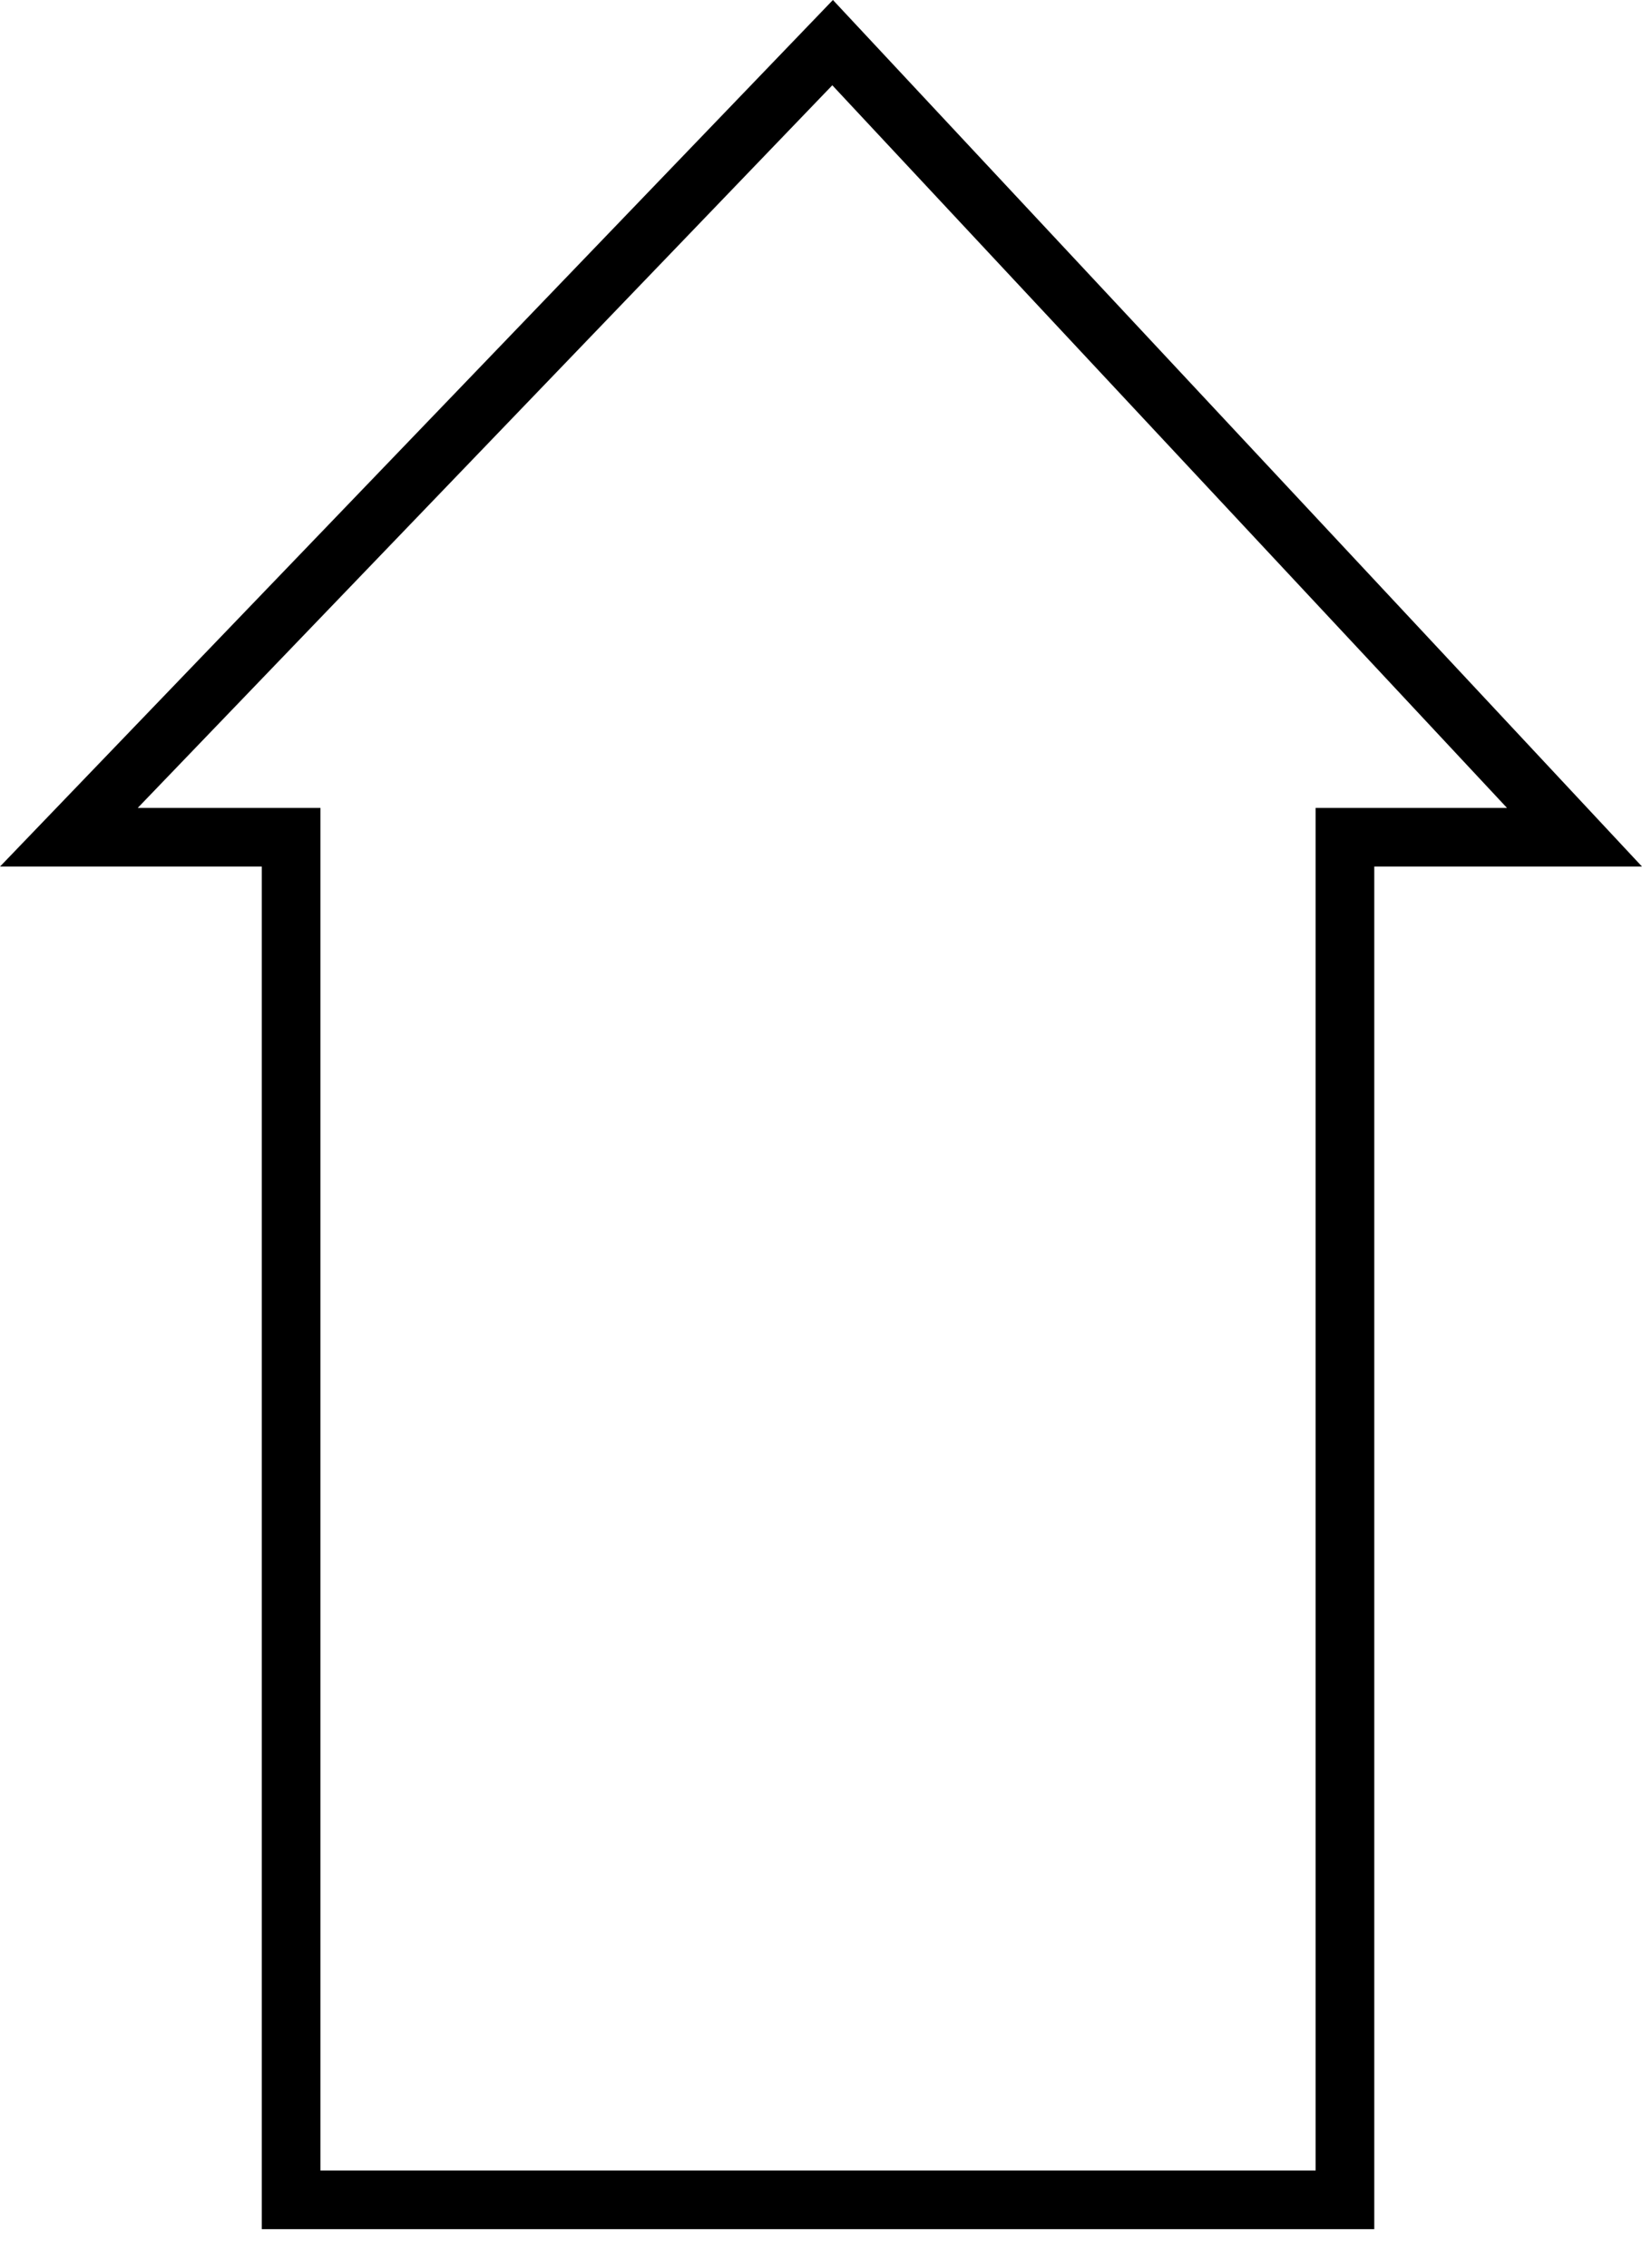 <svg width="42" height="58" viewBox="0 0 42 58" fill="none" xmlns="http://www.w3.org/2000/svg">
<path d="M6.696 21.408H1.762L21.297 1.09L40.273 21.408H35.152H34.402V22.158V56.25H7.446L7.446 22.158V21.408H6.696Z" stroke="black" stroke-width="1.5"/>
</svg>
